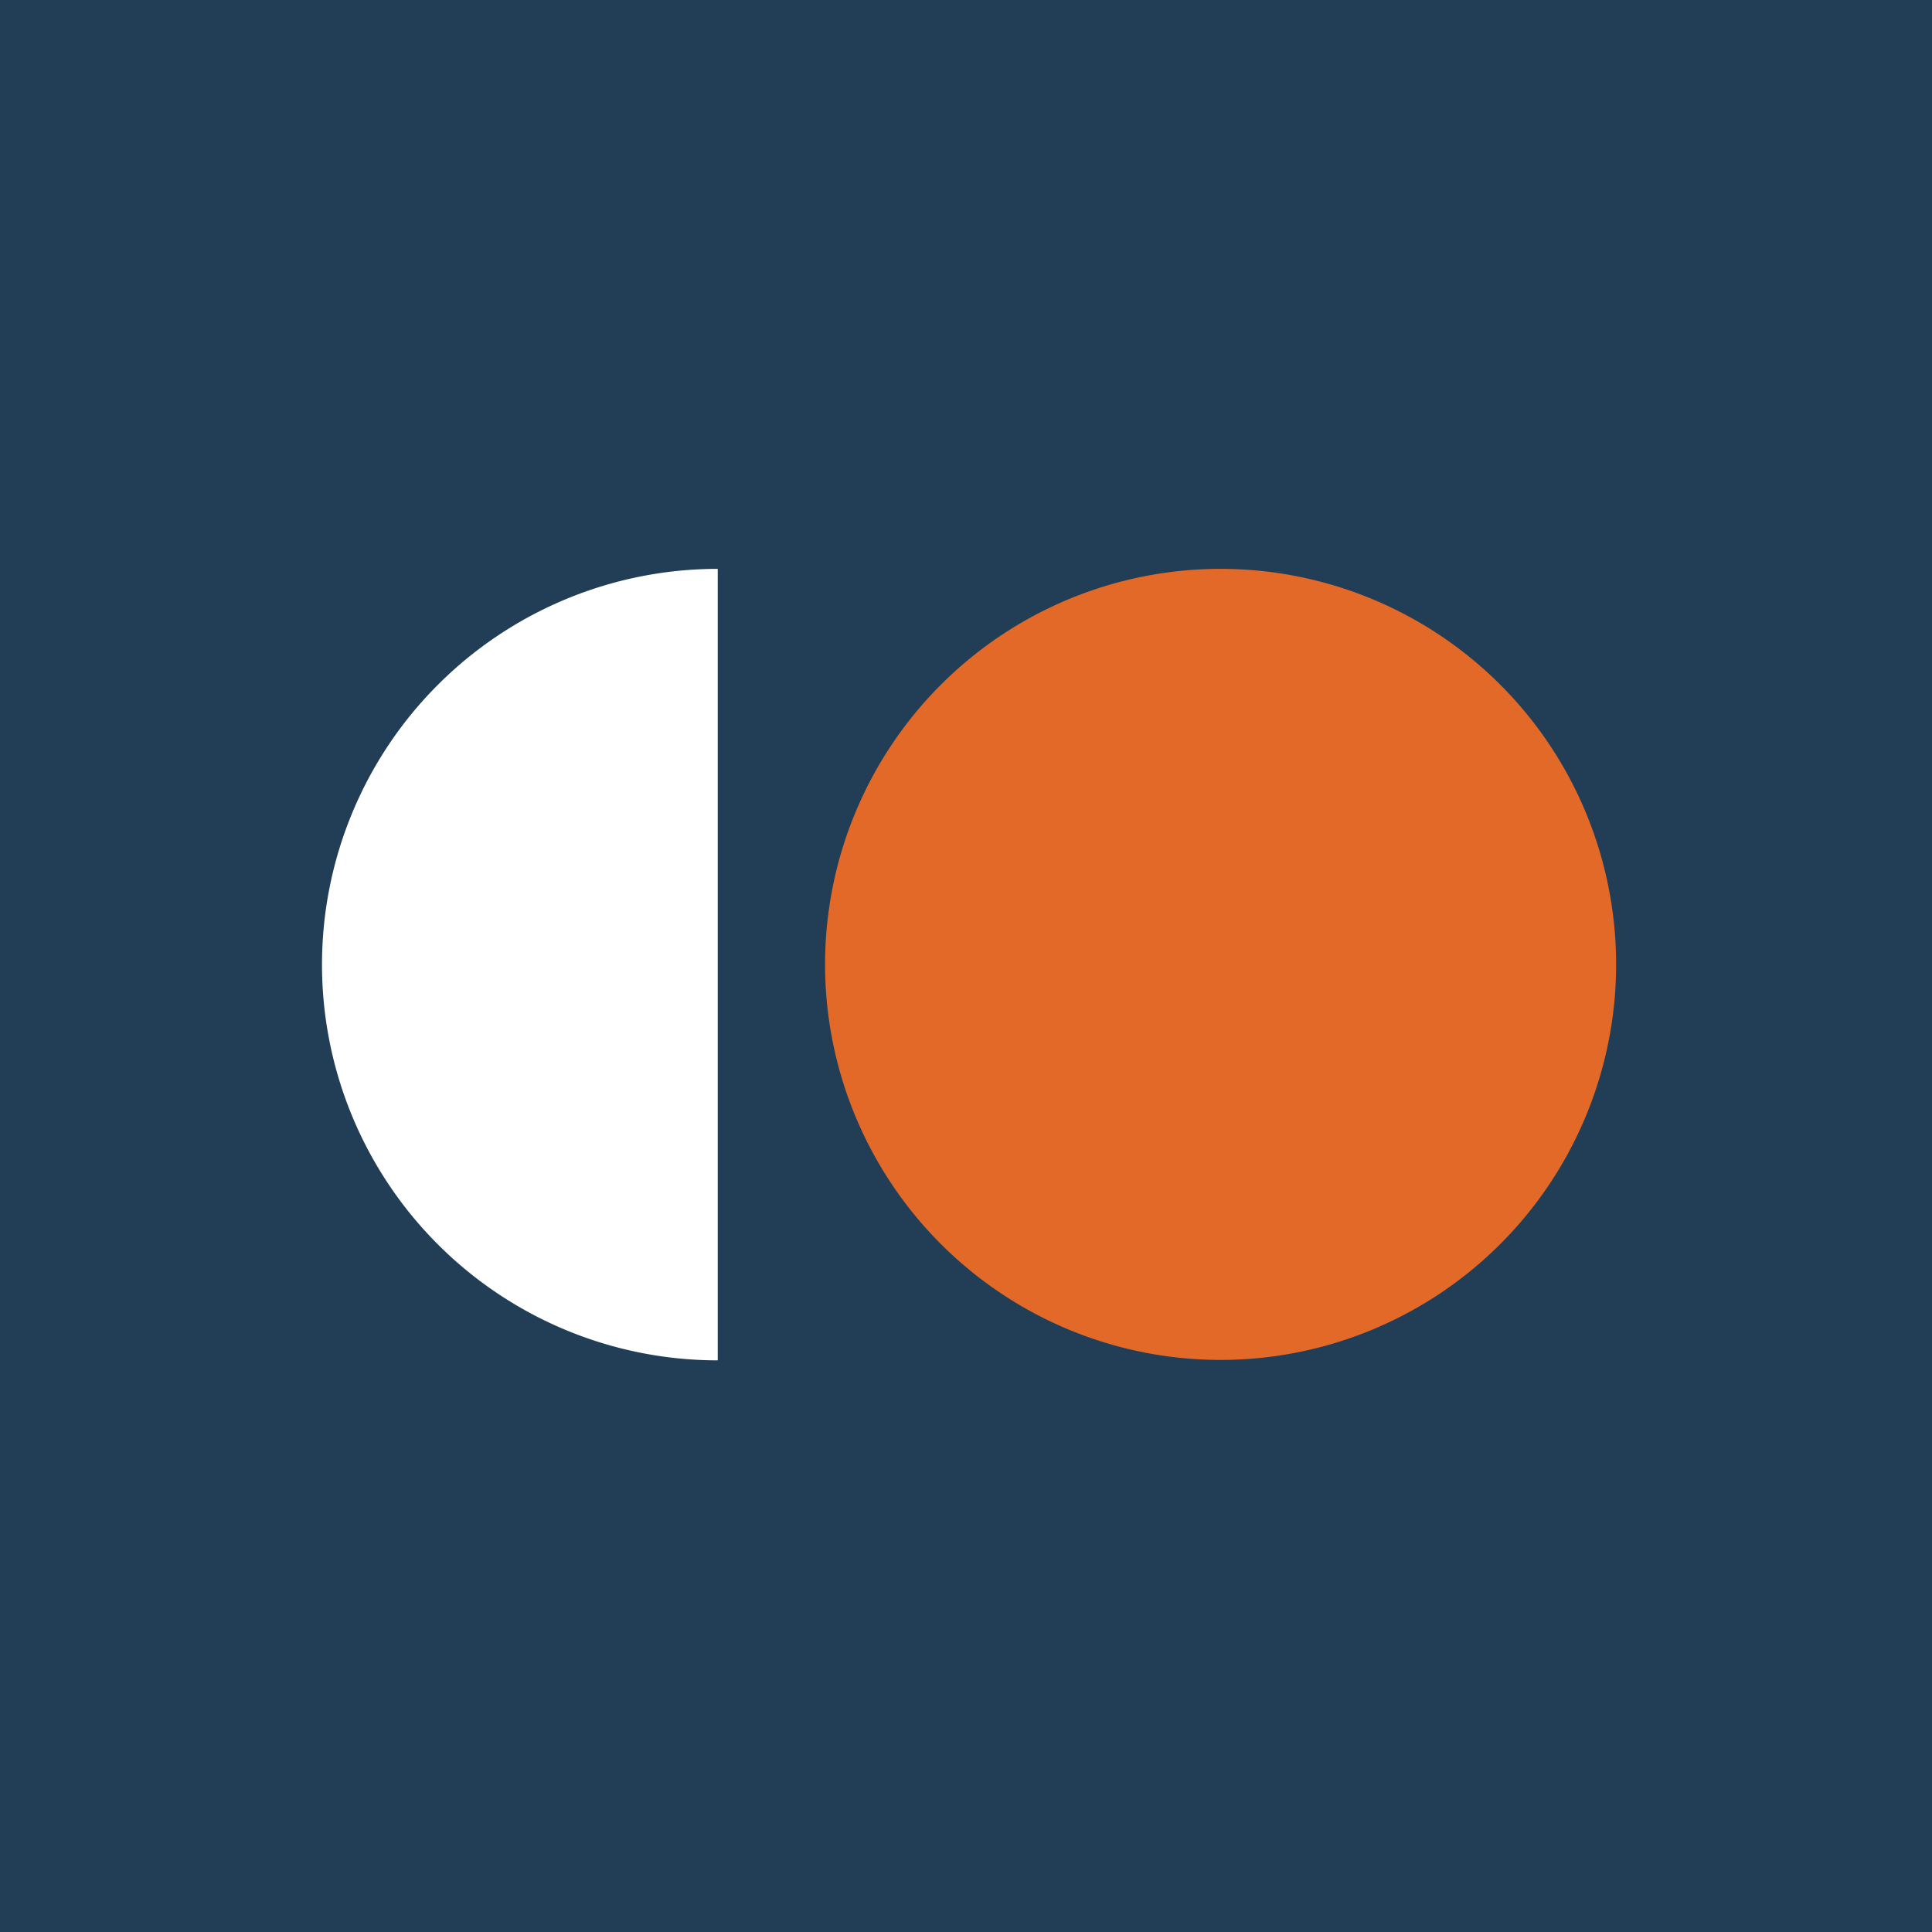 <svg xmlns="http://www.w3.org/2000/svg" viewBox="0 0 18 18">
  <rect x="0" y="0" width="18" height="18" fill="#808080" stroke="none"/>
  <g clip-path="url(#a)">
    <path fill="#223E56" d="M0 0h18v18H0V0Z"/>
    <path fill="#E36929" d="M11.372 12.67a3.685 3.685 0 1 0 0-7.37 3.685 3.685 0 0 0 0 7.37Z"/>
    <path fill="#fff" d="M6.687 12.674a3.687 3.687 0 0 1 0-7.374v7.374Z"/>
  </g>
  <defs>
    <clipPath id="a">
      <path fill="#fff" d="M0 0h18v18H0z"/>
    </clipPath>
  </defs>
</svg>

